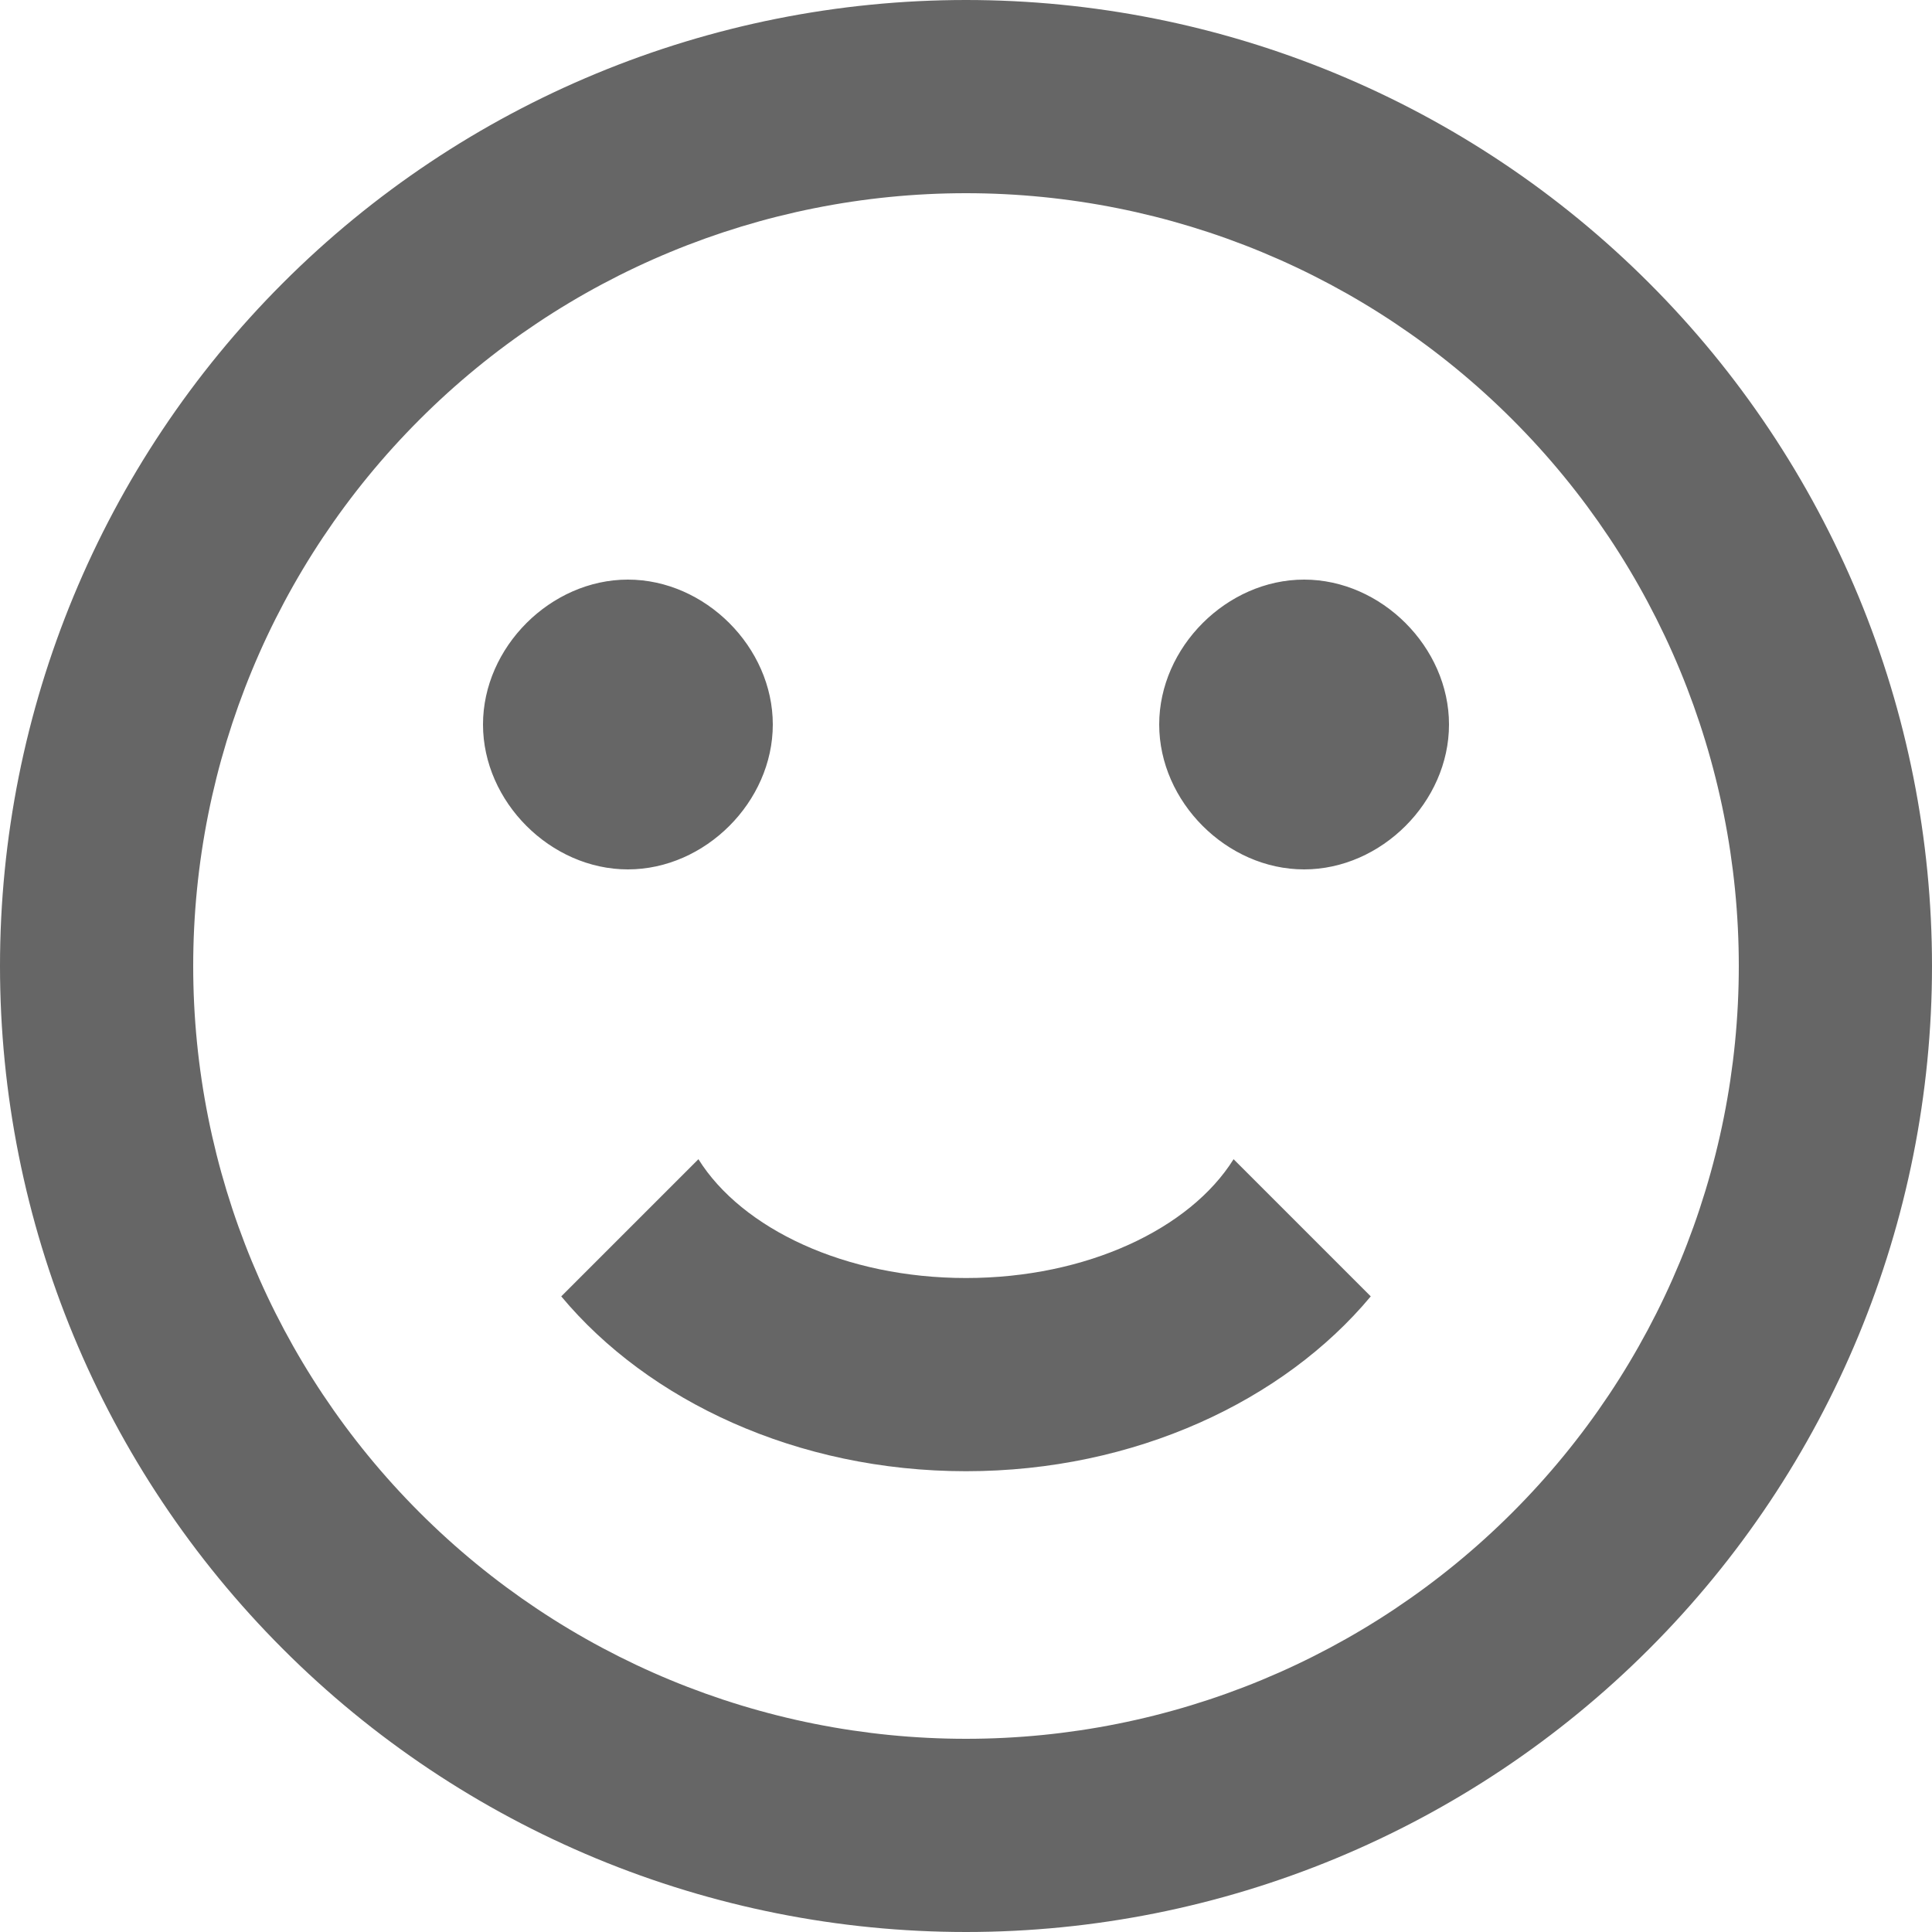 <svg width="24" height="24" viewBox="0 0 24 24" fill="none" xmlns="http://www.w3.org/2000/svg">
<path d="M21.6 12C21.6 9.454 20.589 7.012 18.788 5.212C16.988 3.411 14.546 2.4 12 2.4C9.454 2.4 7.012 3.411 5.212 5.212C3.411 7.012 2.4 9.454 2.4 12C2.4 14.546 3.411 16.988 5.212 18.788C7.012 20.589 9.454 21.6 12 21.6C14.546 21.6 16.988 20.589 18.788 18.788C20.589 16.988 21.6 14.546 21.6 12ZM24 12C24 15.183 22.736 18.235 20.485 20.485C18.235 22.736 15.183 24 12 24C10.424 24 8.864 23.69 7.408 23.087C5.952 22.483 4.629 21.6 3.515 20.485C1.264 18.235 0 15.183 0 12C0 8.817 1.264 5.765 3.515 3.515C5.765 1.264 8.817 0 12 0C13.576 0 15.136 0.31 16.592 0.913C18.048 1.516 19.371 2.4 20.485 3.515C21.6 4.629 22.483 5.952 23.087 7.408C23.69 8.864 24 10.424 24 12ZM9.6 9C9.6 9.96 8.76 10.8 7.8 10.8C6.84 10.8 6 9.96 6 9C6 8.04 6.84 7.2 7.8 7.2C8.76 7.2 9.6 8.04 9.6 9ZM18 9C18 9.96 17.16 10.8 16.2 10.8C15.24 10.8 14.4 9.96 14.4 9C14.4 8.04 15.24 7.2 16.2 7.2C17.16 7.2 18 8.04 18 9ZM12 18.276C9.9 18.276 8.052 17.4 6.972 16.104L8.676 14.4C9.216 15.264 10.5 15.876 12 15.876C13.5 15.876 14.784 15.264 15.324 14.4L17.028 16.104C15.948 17.4 14.1 18.276 12 18.276Z" fill="#666666"/>
</svg>
